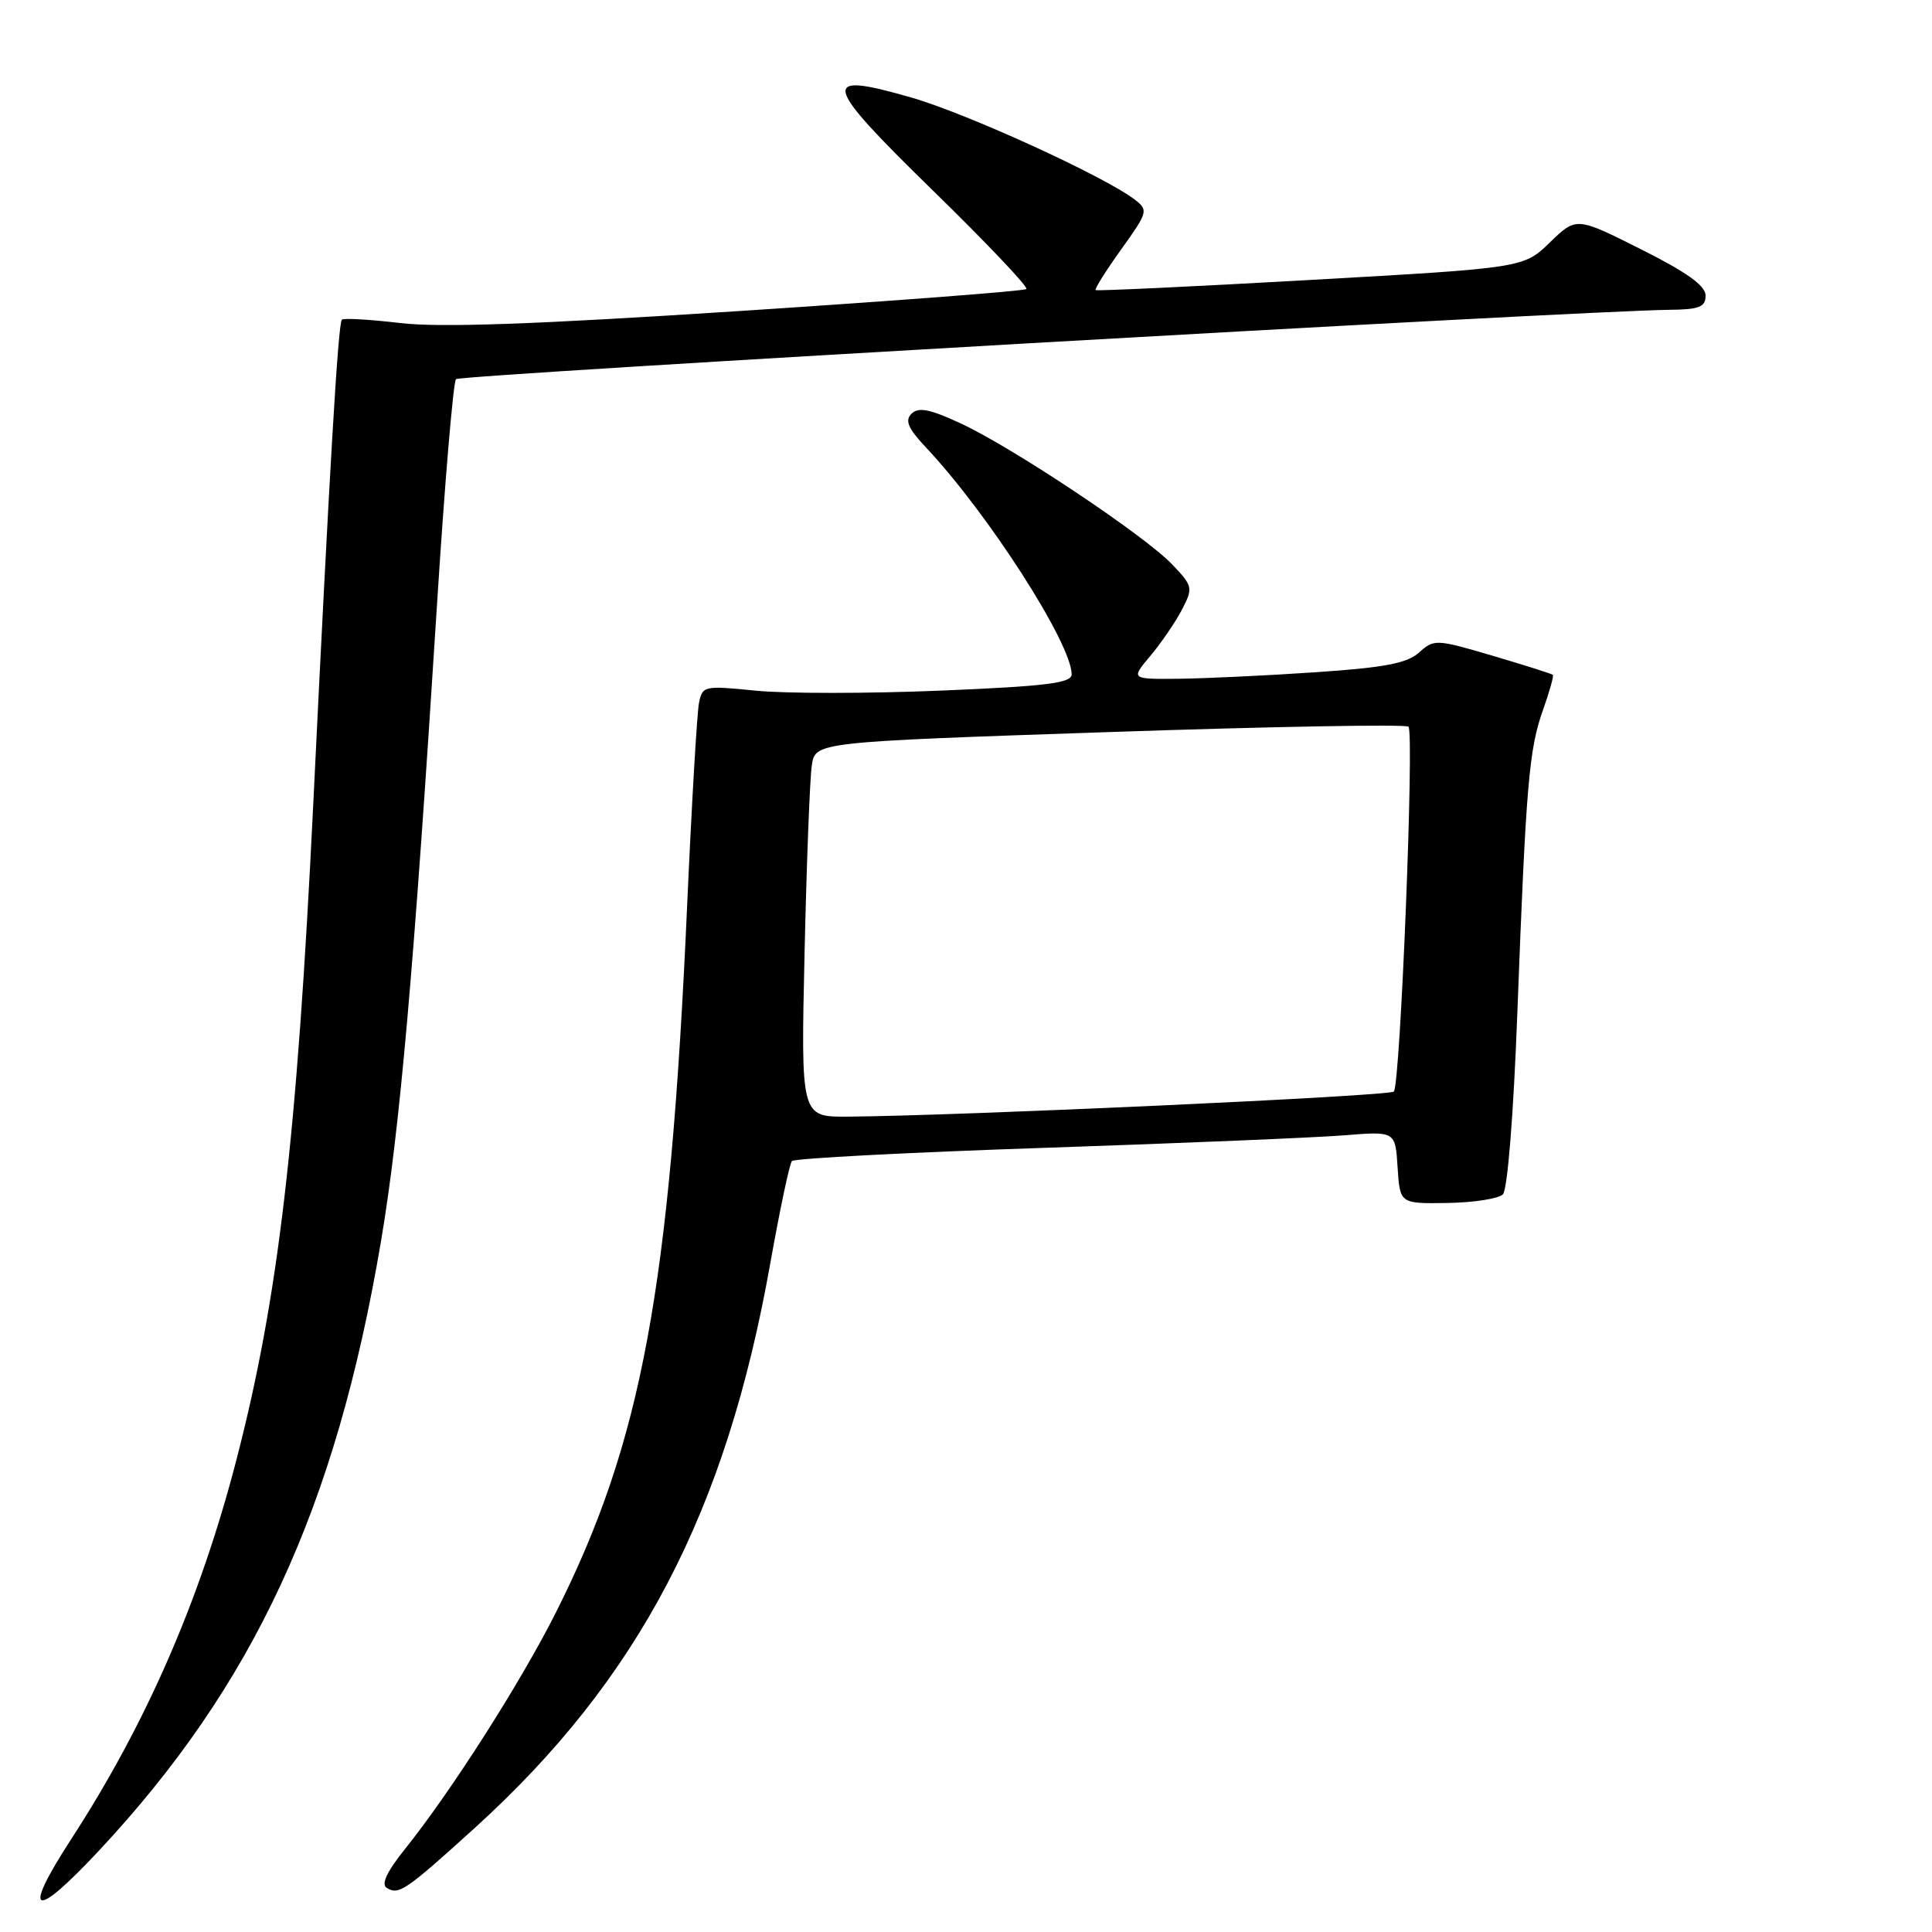 <?xml version="1.0" encoding="UTF-8" standalone="no"?>
<!DOCTYPE svg PUBLIC "-//W3C//DTD SVG 1.1//EN" "http://www.w3.org/Graphics/SVG/1.1/DTD/svg11.dtd" >
<svg xmlns="http://www.w3.org/2000/svg" xmlns:xlink="http://www.w3.org/1999/xlink" version="1.1" viewBox="0 0 256 256">
 <g >
 <path fill="currentColor"
d=" M 13.02 245.32 C 33.64 223.28 44.50 199.84 50.48 164.50 C 52.97 149.78 54.83 128.67 57.90 80.20 C 58.92 64.09 60.06 50.61 60.42 50.24 C 61.01 49.65 209.26 41.18 221.25 41.05 C 225.17 41.01 226.00 40.68 226.00 39.16 C 226.00 37.86 223.52 36.08 217.44 33.03 C 208.88 28.73 208.88 28.73 205.38 32.11 C 201.89 35.50 201.89 35.50 173.70 37.09 C 158.19 37.97 145.36 38.57 145.18 38.44 C 145.01 38.31 146.53 35.88 148.56 33.05 C 152.10 28.12 152.18 27.85 150.38 26.46 C 146.35 23.37 128.11 15.03 120.71 12.91 C 108.53 9.41 108.87 10.85 123.67 25.30 C 130.73 32.19 136.28 38.04 136.00 38.30 C 135.72 38.56 118.57 39.87 97.88 41.22 C 70.82 42.98 58.23 43.43 53.00 42.80 C 49.00 42.33 45.54 42.13 45.30 42.36 C 44.80 42.86 43.67 62.03 41.51 106.50 C 39.34 151.03 36.88 172.05 31.31 193.50 C 26.49 212.07 19.37 228.40 9.40 243.75 C 2.84 253.86 4.40 254.53 13.02 245.32 Z  M 62.89 242.23 C 84.66 222.47 96.21 200.42 102.07 167.38 C 103.33 160.30 104.62 154.21 104.93 153.85 C 105.24 153.49 120.35 152.70 138.50 152.09 C 156.65 151.48 174.51 150.73 178.19 150.43 C 184.89 149.89 184.89 149.89 185.19 154.70 C 185.50 159.50 185.50 159.50 191.80 159.40 C 195.26 159.35 198.57 158.83 199.14 158.26 C 199.75 157.65 200.55 147.71 201.05 134.36 C 202.20 103.93 202.60 99.28 204.45 94.09 C 205.31 91.67 205.90 89.57 205.76 89.42 C 205.61 89.28 202.02 88.14 197.78 86.89 C 190.30 84.69 190.02 84.67 188.05 86.45 C 186.46 87.89 183.49 88.46 174.26 89.08 C 167.79 89.52 159.65 89.90 156.16 89.94 C 149.82 90.00 149.82 90.00 152.45 86.88 C 153.89 85.16 155.77 82.41 156.62 80.77 C 158.11 77.89 158.06 77.67 155.33 74.80 C 151.70 70.97 134.07 59.22 127.23 56.07 C 123.19 54.20 121.69 53.91 120.78 54.82 C 119.88 55.72 120.31 56.75 122.66 59.25 C 130.94 68.05 142.00 85.28 142.00 89.36 C 142.00 90.51 138.64 90.93 124.64 91.51 C 115.09 91.91 104.09 91.91 100.18 91.52 C 93.28 90.83 93.07 90.87 92.62 93.15 C 92.36 94.44 91.65 106.53 91.05 120.00 C 88.78 170.91 85.03 191.07 73.64 213.70 C 68.99 222.94 59.75 237.41 53.69 244.97 C 51.26 248.00 50.47 249.67 51.25 250.16 C 52.84 251.14 53.74 250.52 62.89 242.23 Z  M 106.61 126.25 C 106.88 114.29 107.31 103.11 107.57 101.41 C 108.03 98.32 108.03 98.32 147.02 97.00 C 168.47 96.27 186.29 95.95 186.63 96.29 C 187.42 97.09 185.55 143.78 184.69 144.64 C 184.10 145.24 126.88 147.86 112.31 147.96 C 106.12 148.00 106.12 148.00 106.61 126.25 Z "/>
</g>
</svg>
